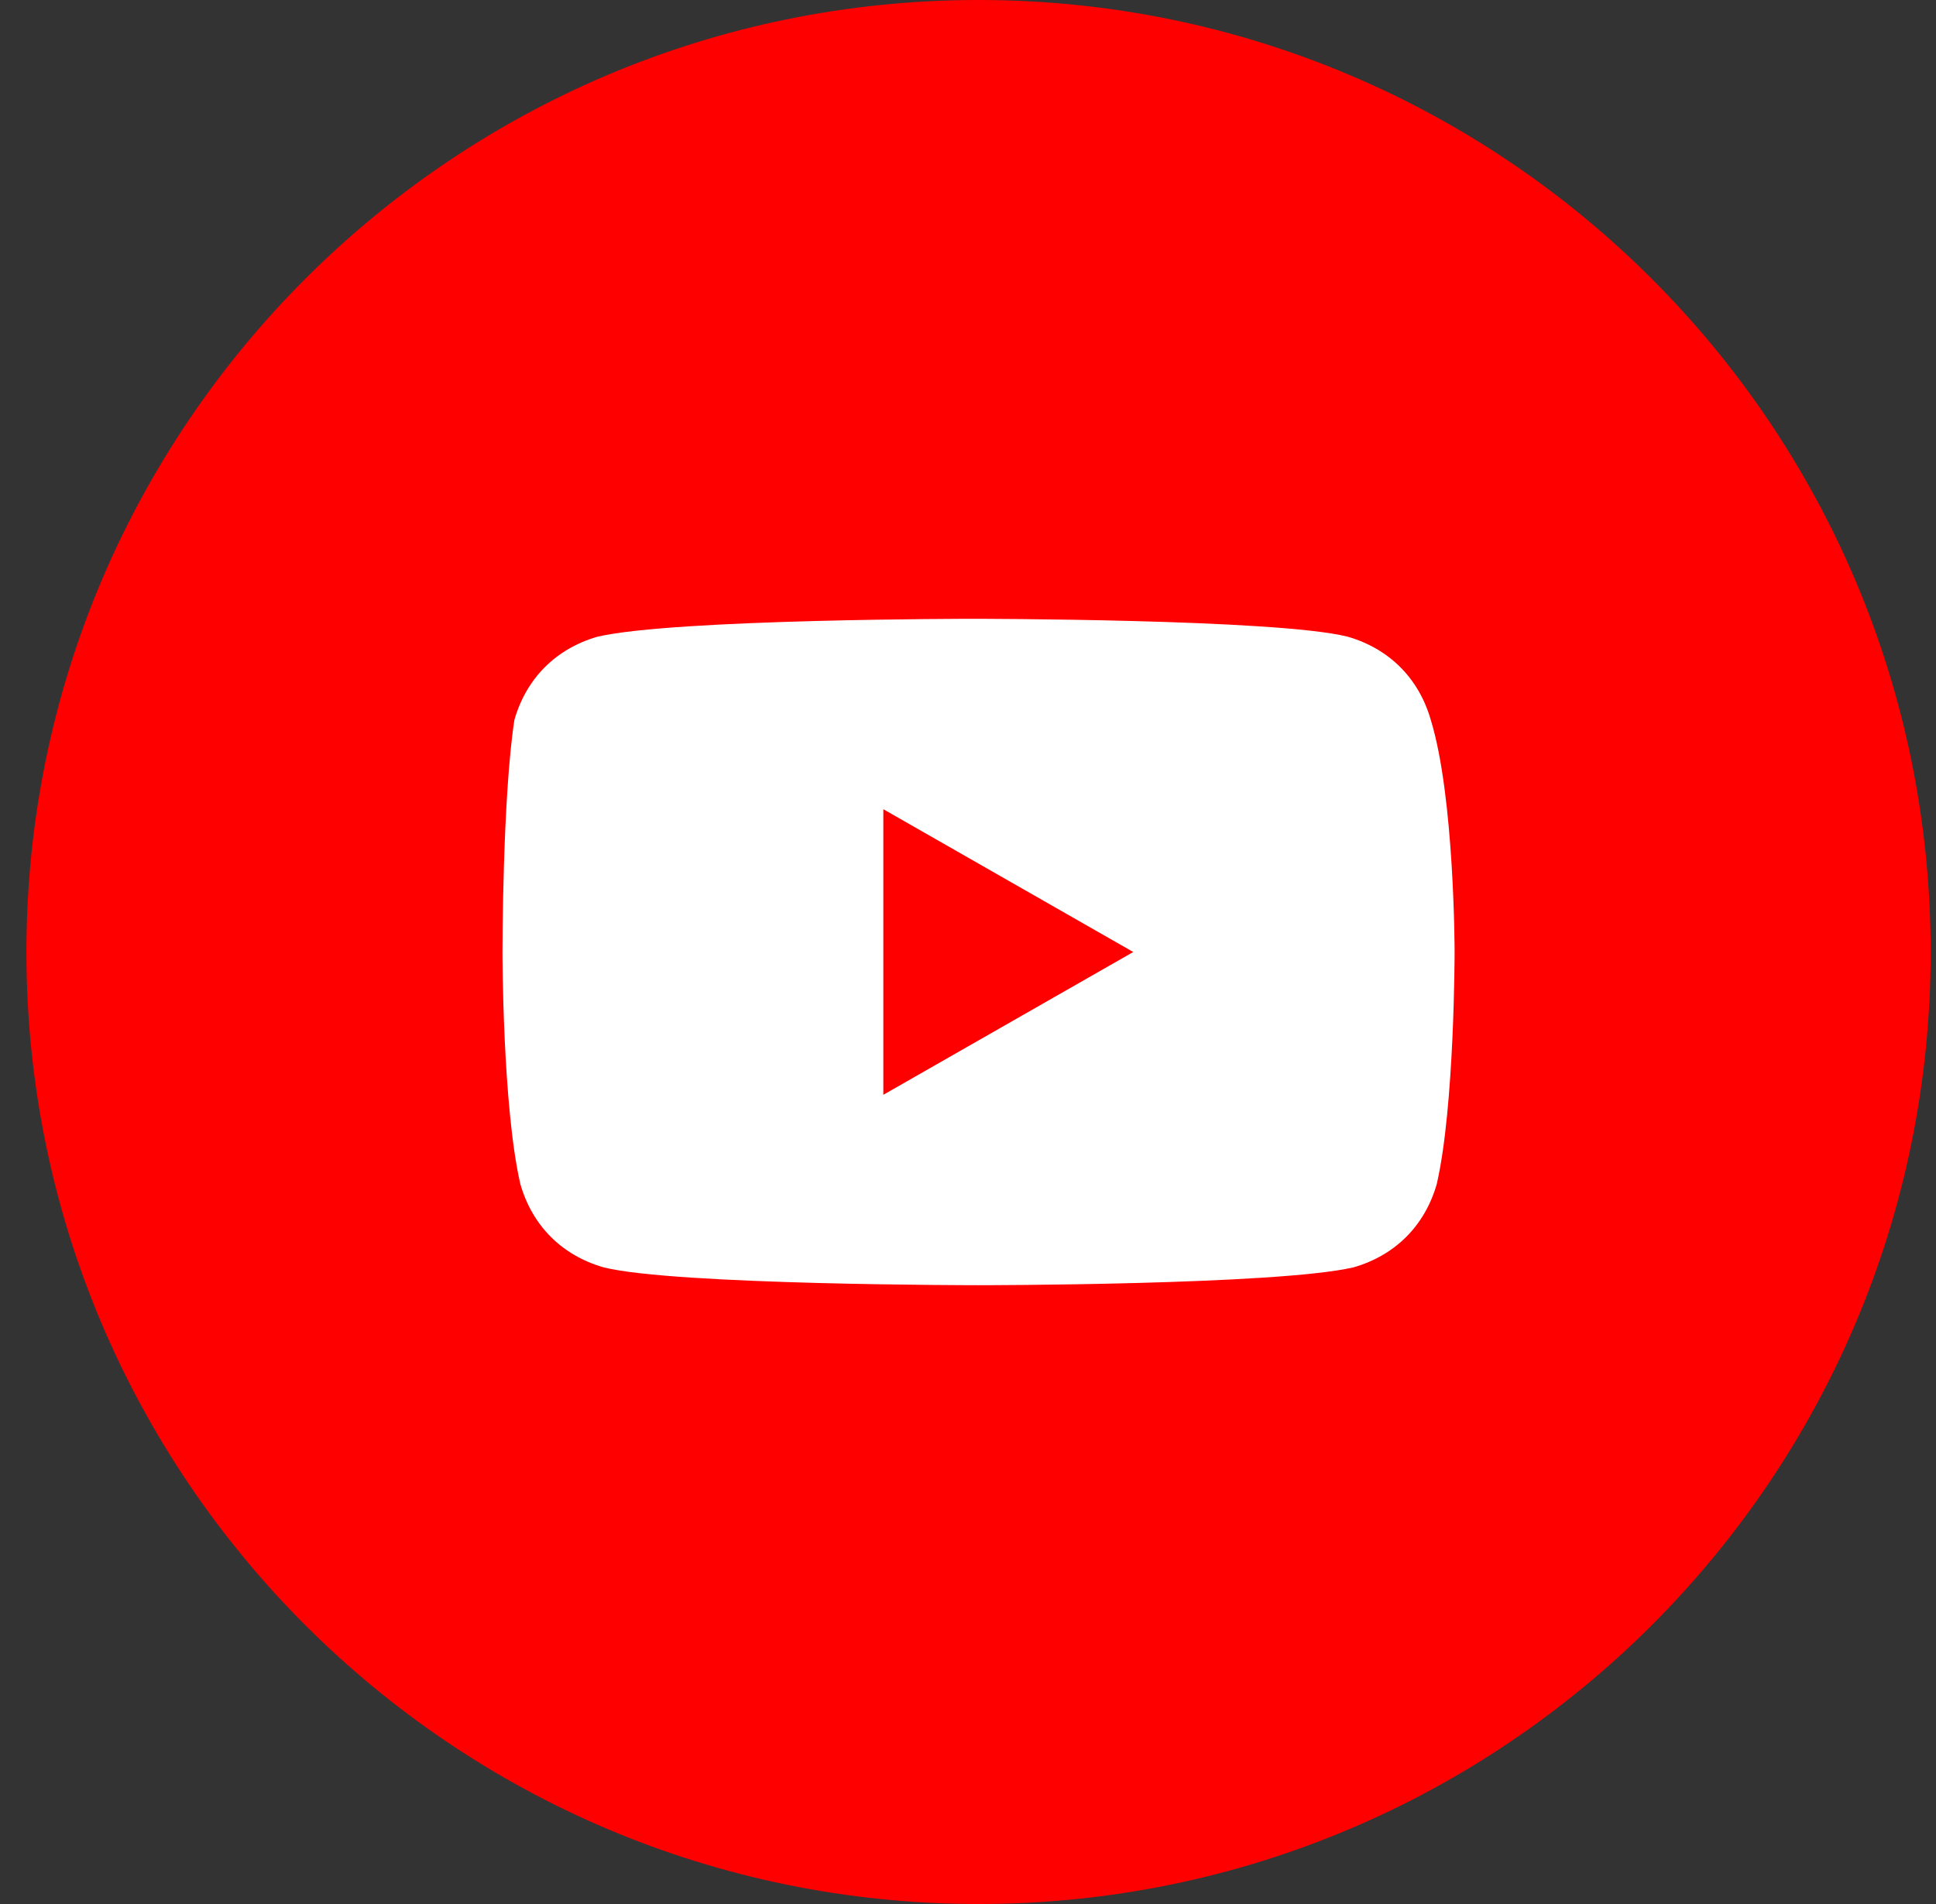 <svg width="61" height="60" viewBox="0 0 61 60" fill="none" xmlns="http://www.w3.org/2000/svg">
<rect x="0" y="0" width="61" height="60" fill="#333333" stroke="none"/>
<g clip-path="url(#clip0_147_633)">
<path d="M0.832 30C0.832 46.569 14.264 60 30.832 60C47.401 60 60.832 46.569 60.832 30C60.832 13.431 47.401 0 30.832 0C14.264 0 0.832 13.431 0.832 30Z" fill="#FF0000"/>
<path d="M45.082 22.688C44.707 21.375 43.77 20.438 42.457 20.062C40.207 19.5 30.645 19.5 30.645 19.5C30.645 19.5 21.27 19.5 18.832 20.062C17.52 20.438 16.582 21.375 16.207 22.688C15.832 25.125 15.832 30 15.832 30C15.832 30 15.832 34.875 16.395 37.312C16.77 38.625 17.707 39.562 19.02 39.938C21.27 40.5 30.832 40.5 30.832 40.5C30.832 40.5 40.207 40.5 42.645 39.938C43.957 39.562 44.895 38.625 45.27 37.312C45.832 34.875 45.832 30 45.832 30C45.832 30 45.832 25.125 45.082 22.688ZM27.832 34.5V25.5L35.707 30L27.832 34.5Z" fill="white"/>
</g>
<defs>
<clipPath id="clip0_147_633">
<rect width="60" height="60" fill="white" transform="translate(0.832)"/>
</clipPath>
</defs>
</svg>
